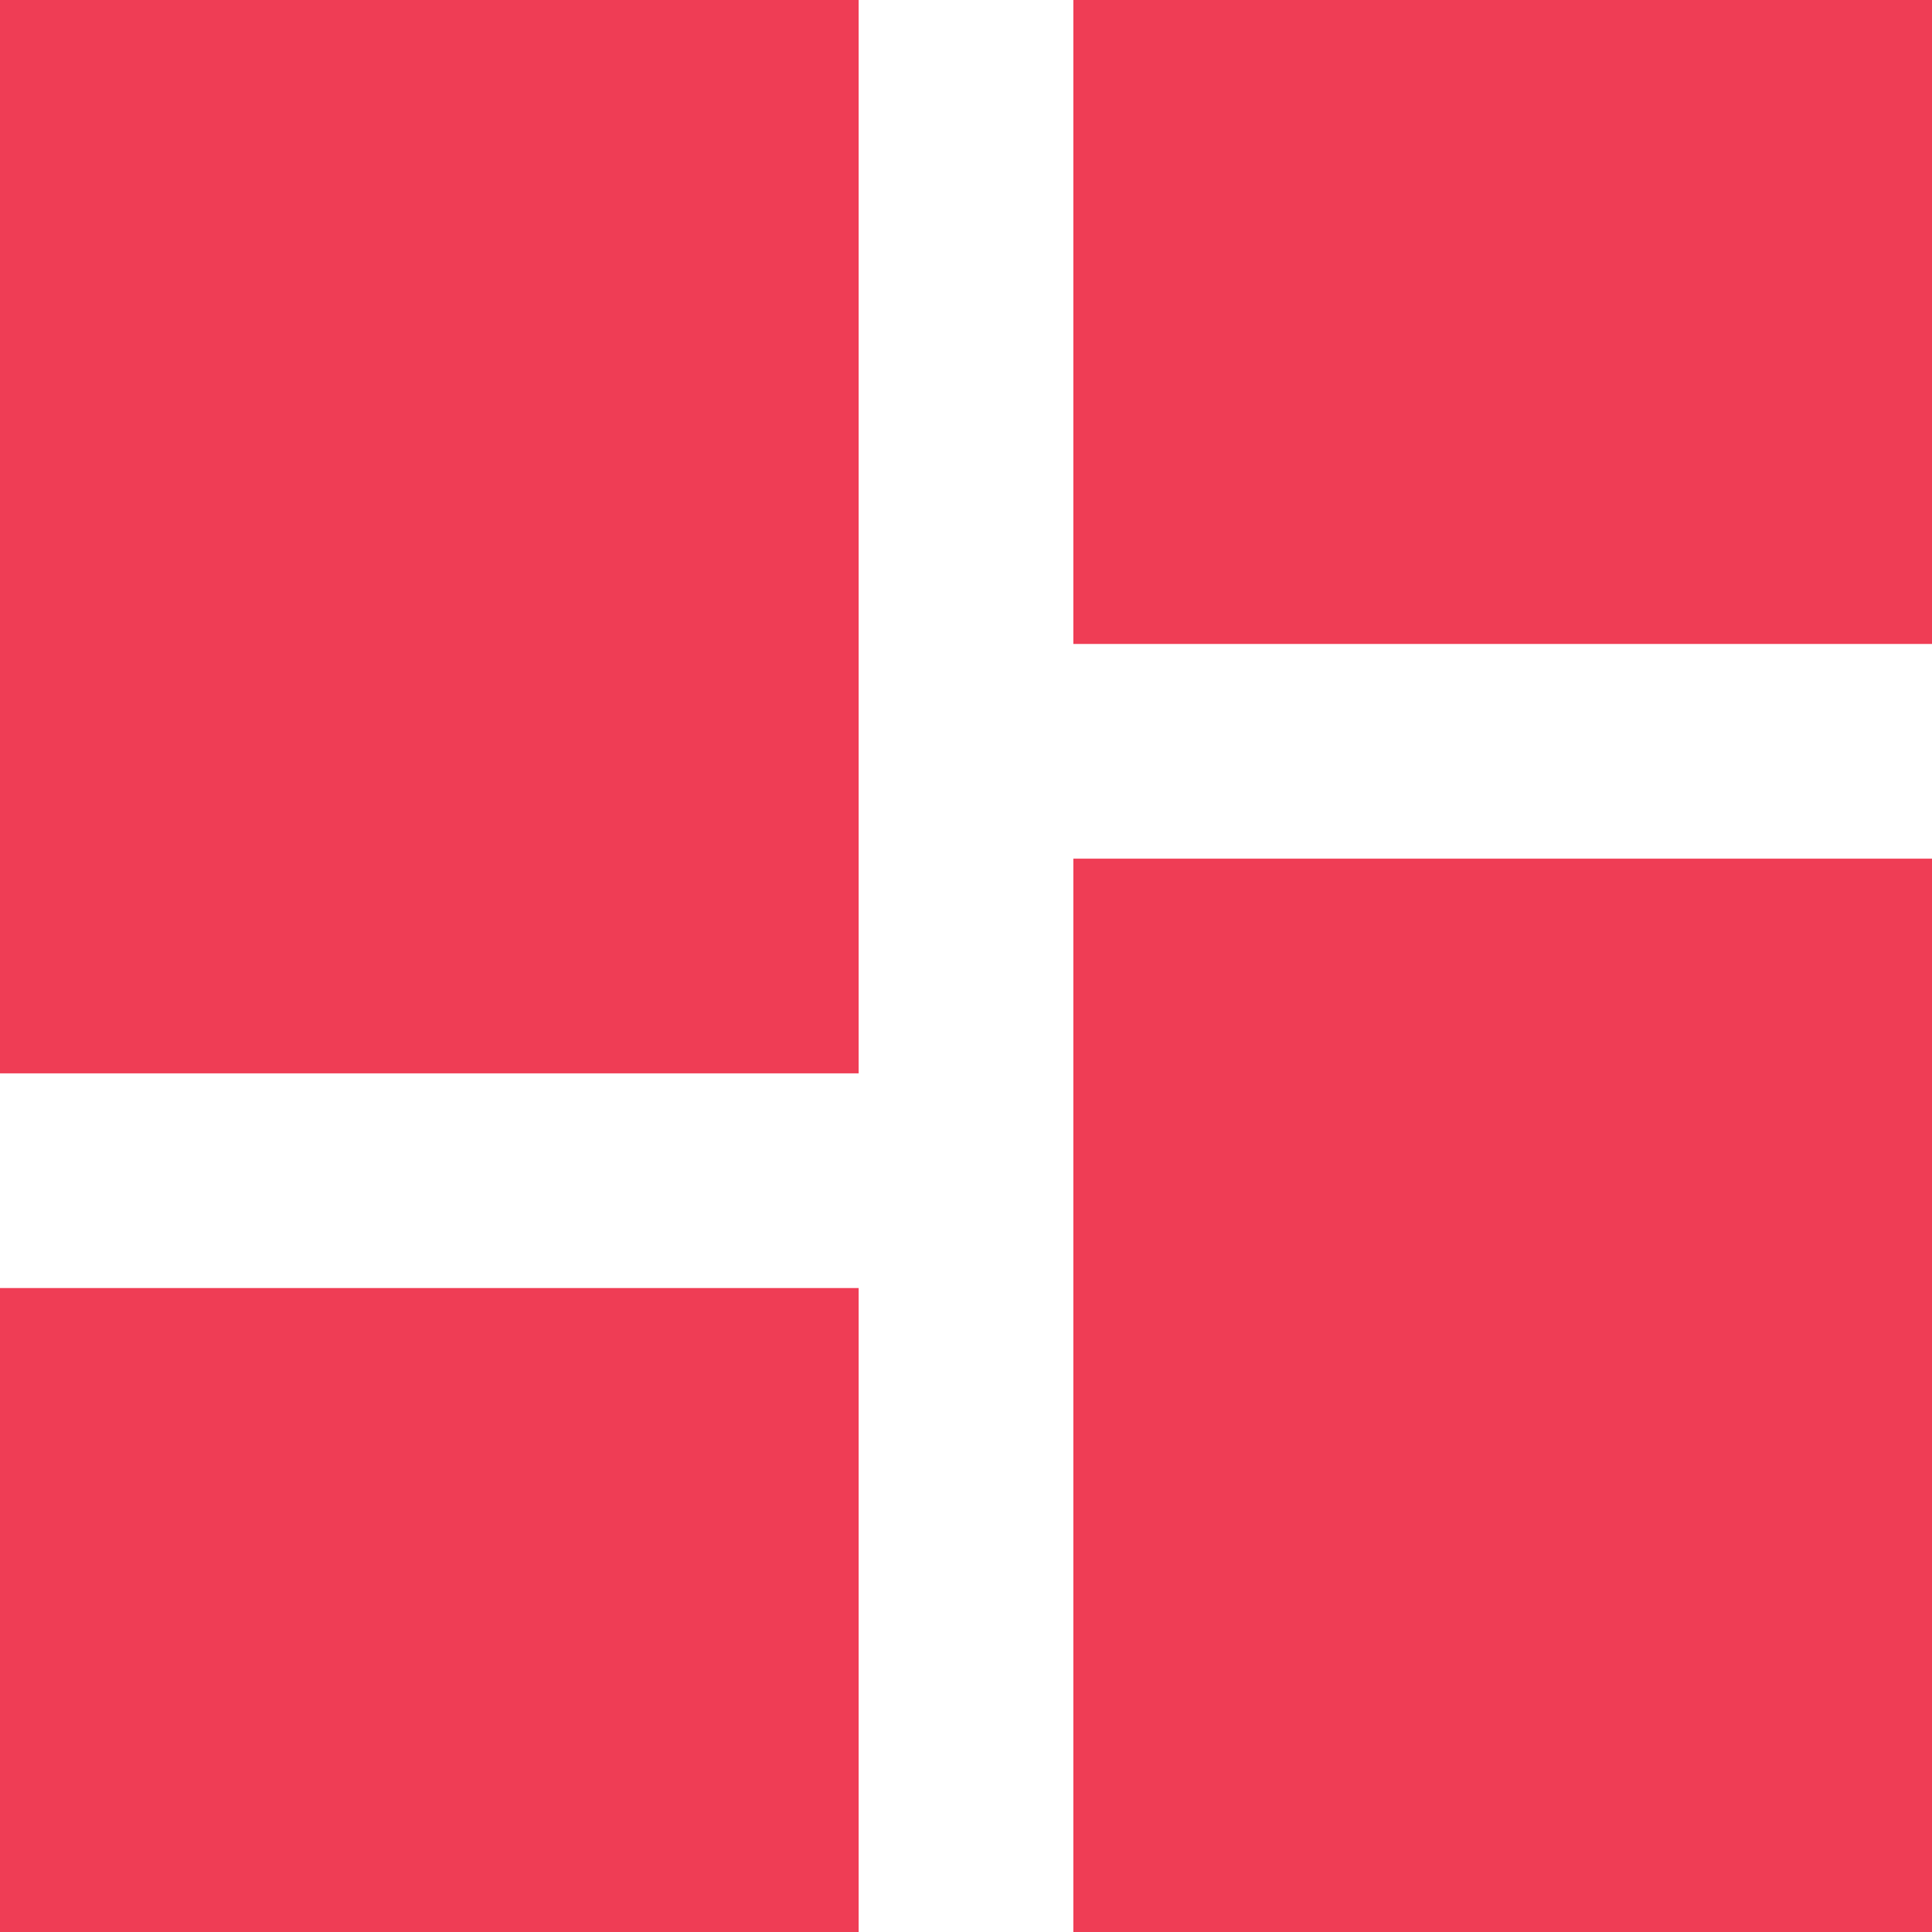 <svg xmlns="http://www.w3.org/2000/svg" width="16" height="16" viewBox="0 0 16 16">
  <g id="dashboard-fill" transform="translate(-3 -3)">
    <path id="Path_19" data-name="Path 19" d="M3,11.889h7.111V3H3ZM3,19h7.111V13.667H3Zm8.889,0H19V10.111H11.889Zm0-16V8.333H19V3Z" fill="#ef3d55"/>
  </g>
</svg>
